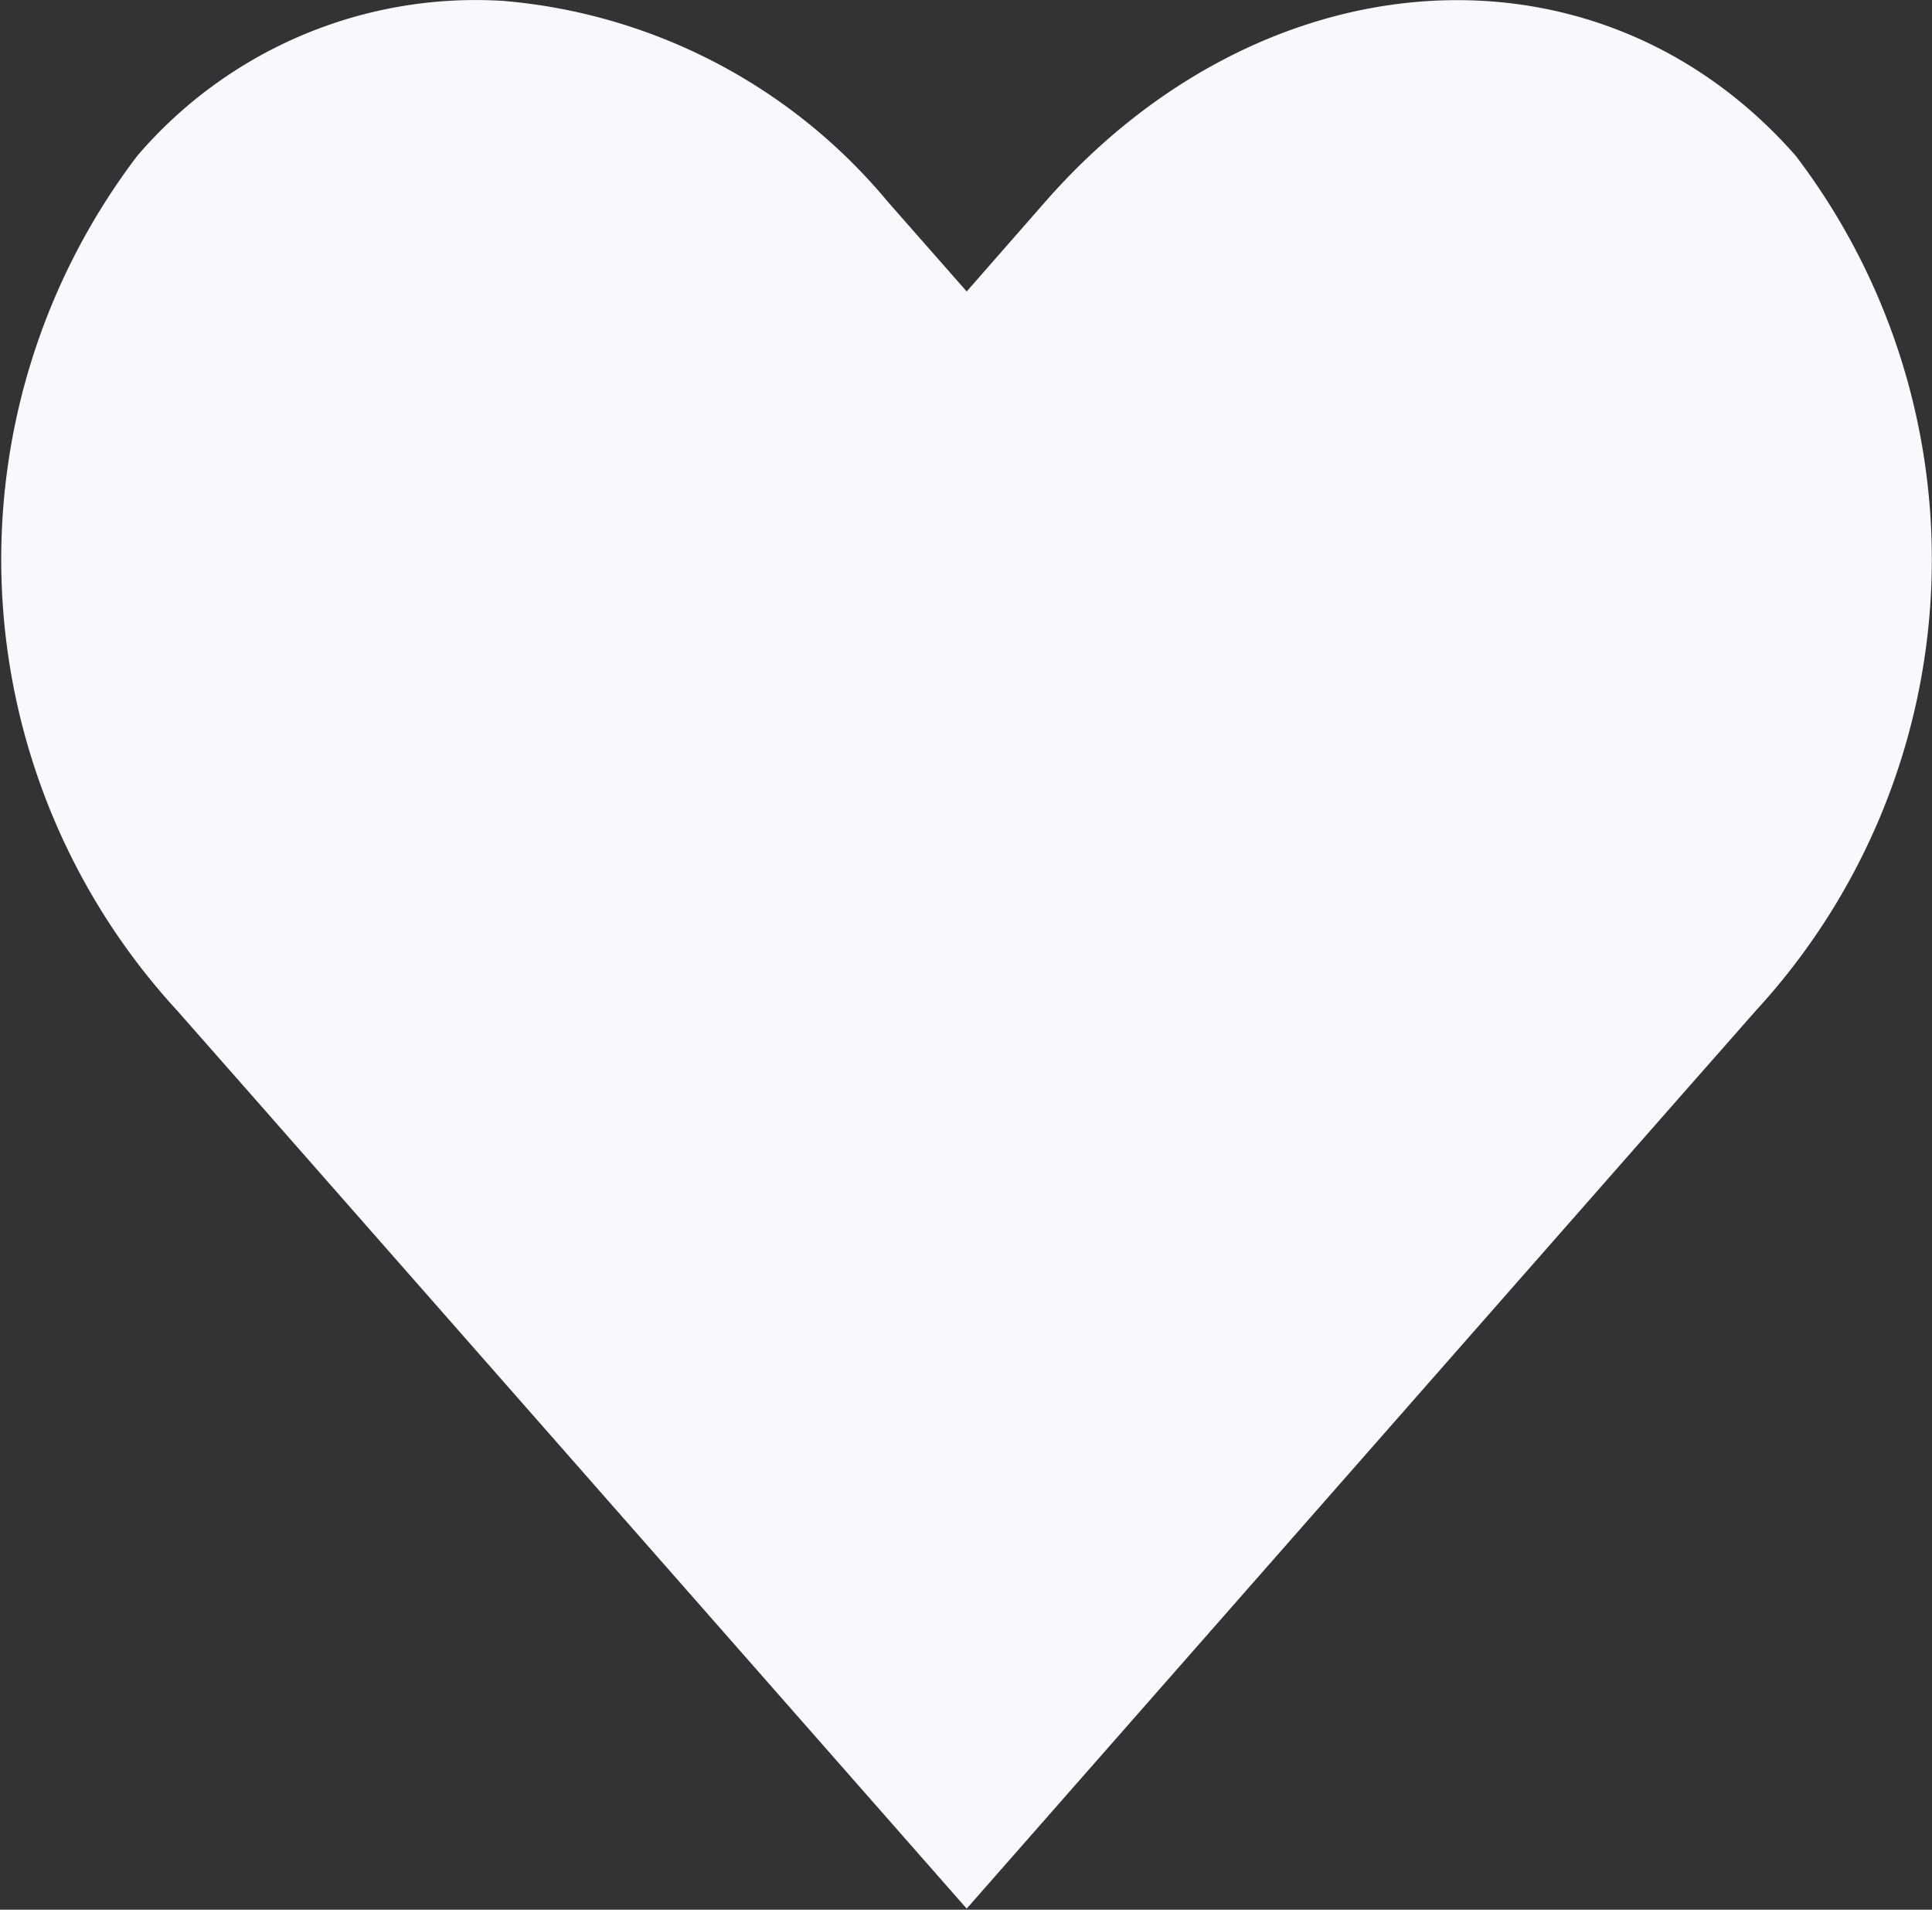 <svg xmlns="http://www.w3.org/2000/svg" width="12.663" height="12.514" viewBox="0 0 12.663 12.514">
  <rect x="0" y="0" width="12.663" height="12.514" fill="#333333" stroke="none"/>
  <path id="heart" d="M-936.7,909.365a2.918,2.918,0,0,0-2.4,1.015,4.367,4.367,0,0,0,.26,5.6l.516.586,4.66,5.3,4.658-5.3.516-.586a4.367,4.367,0,0,0,.26-5.6c-1.29-1.469-3.483-1.336-4.918.3l-.516.589-.518-.589A3.678,3.678,0,0,0-936.7,909.365Z" transform="translate(940 -909.359)" fill="#f9f9fd"/>
</svg>
